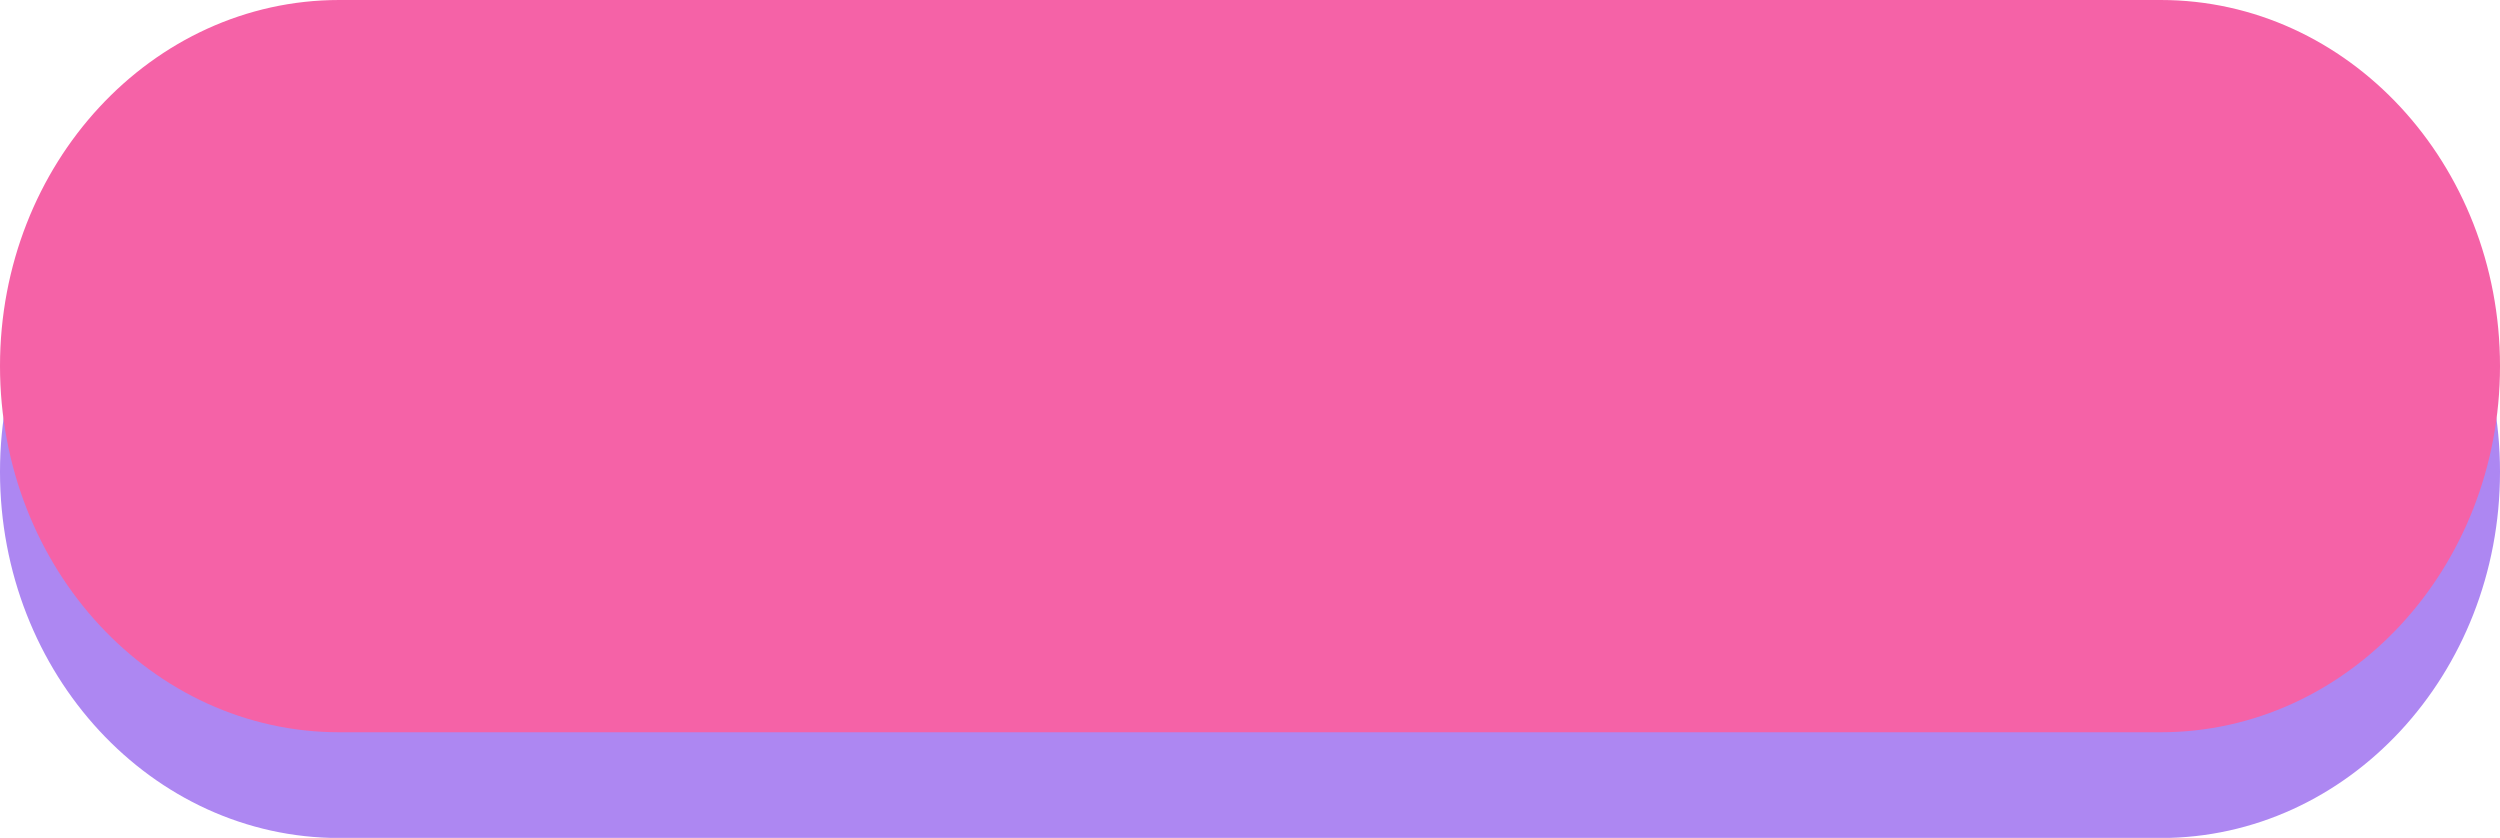 <svg xmlns="http://www.w3.org/2000/svg" width="94.57" height="31.695" viewBox="0 0 94.57 31.695"><path d="M12.834,0h68.9C88.823,0,94.57,6.2,94.57,13.848S88.823,27.7,81.735,27.7h-68.9C5.746,27.7,0,21.5,0,13.848S5.746,0,12.834,0Z" transform="translate(0 4)" fill="#ad87f2"/><path d="M12.834,0h68.9C88.823,0,94.57,6.2,94.57,13.848S88.823,27.7,81.735,27.7h-68.9C5.746,27.7,0,21.5,0,13.848S5.746,0,12.834,0Z" transform="translate(0)" fill="#f562a7"/></svg>